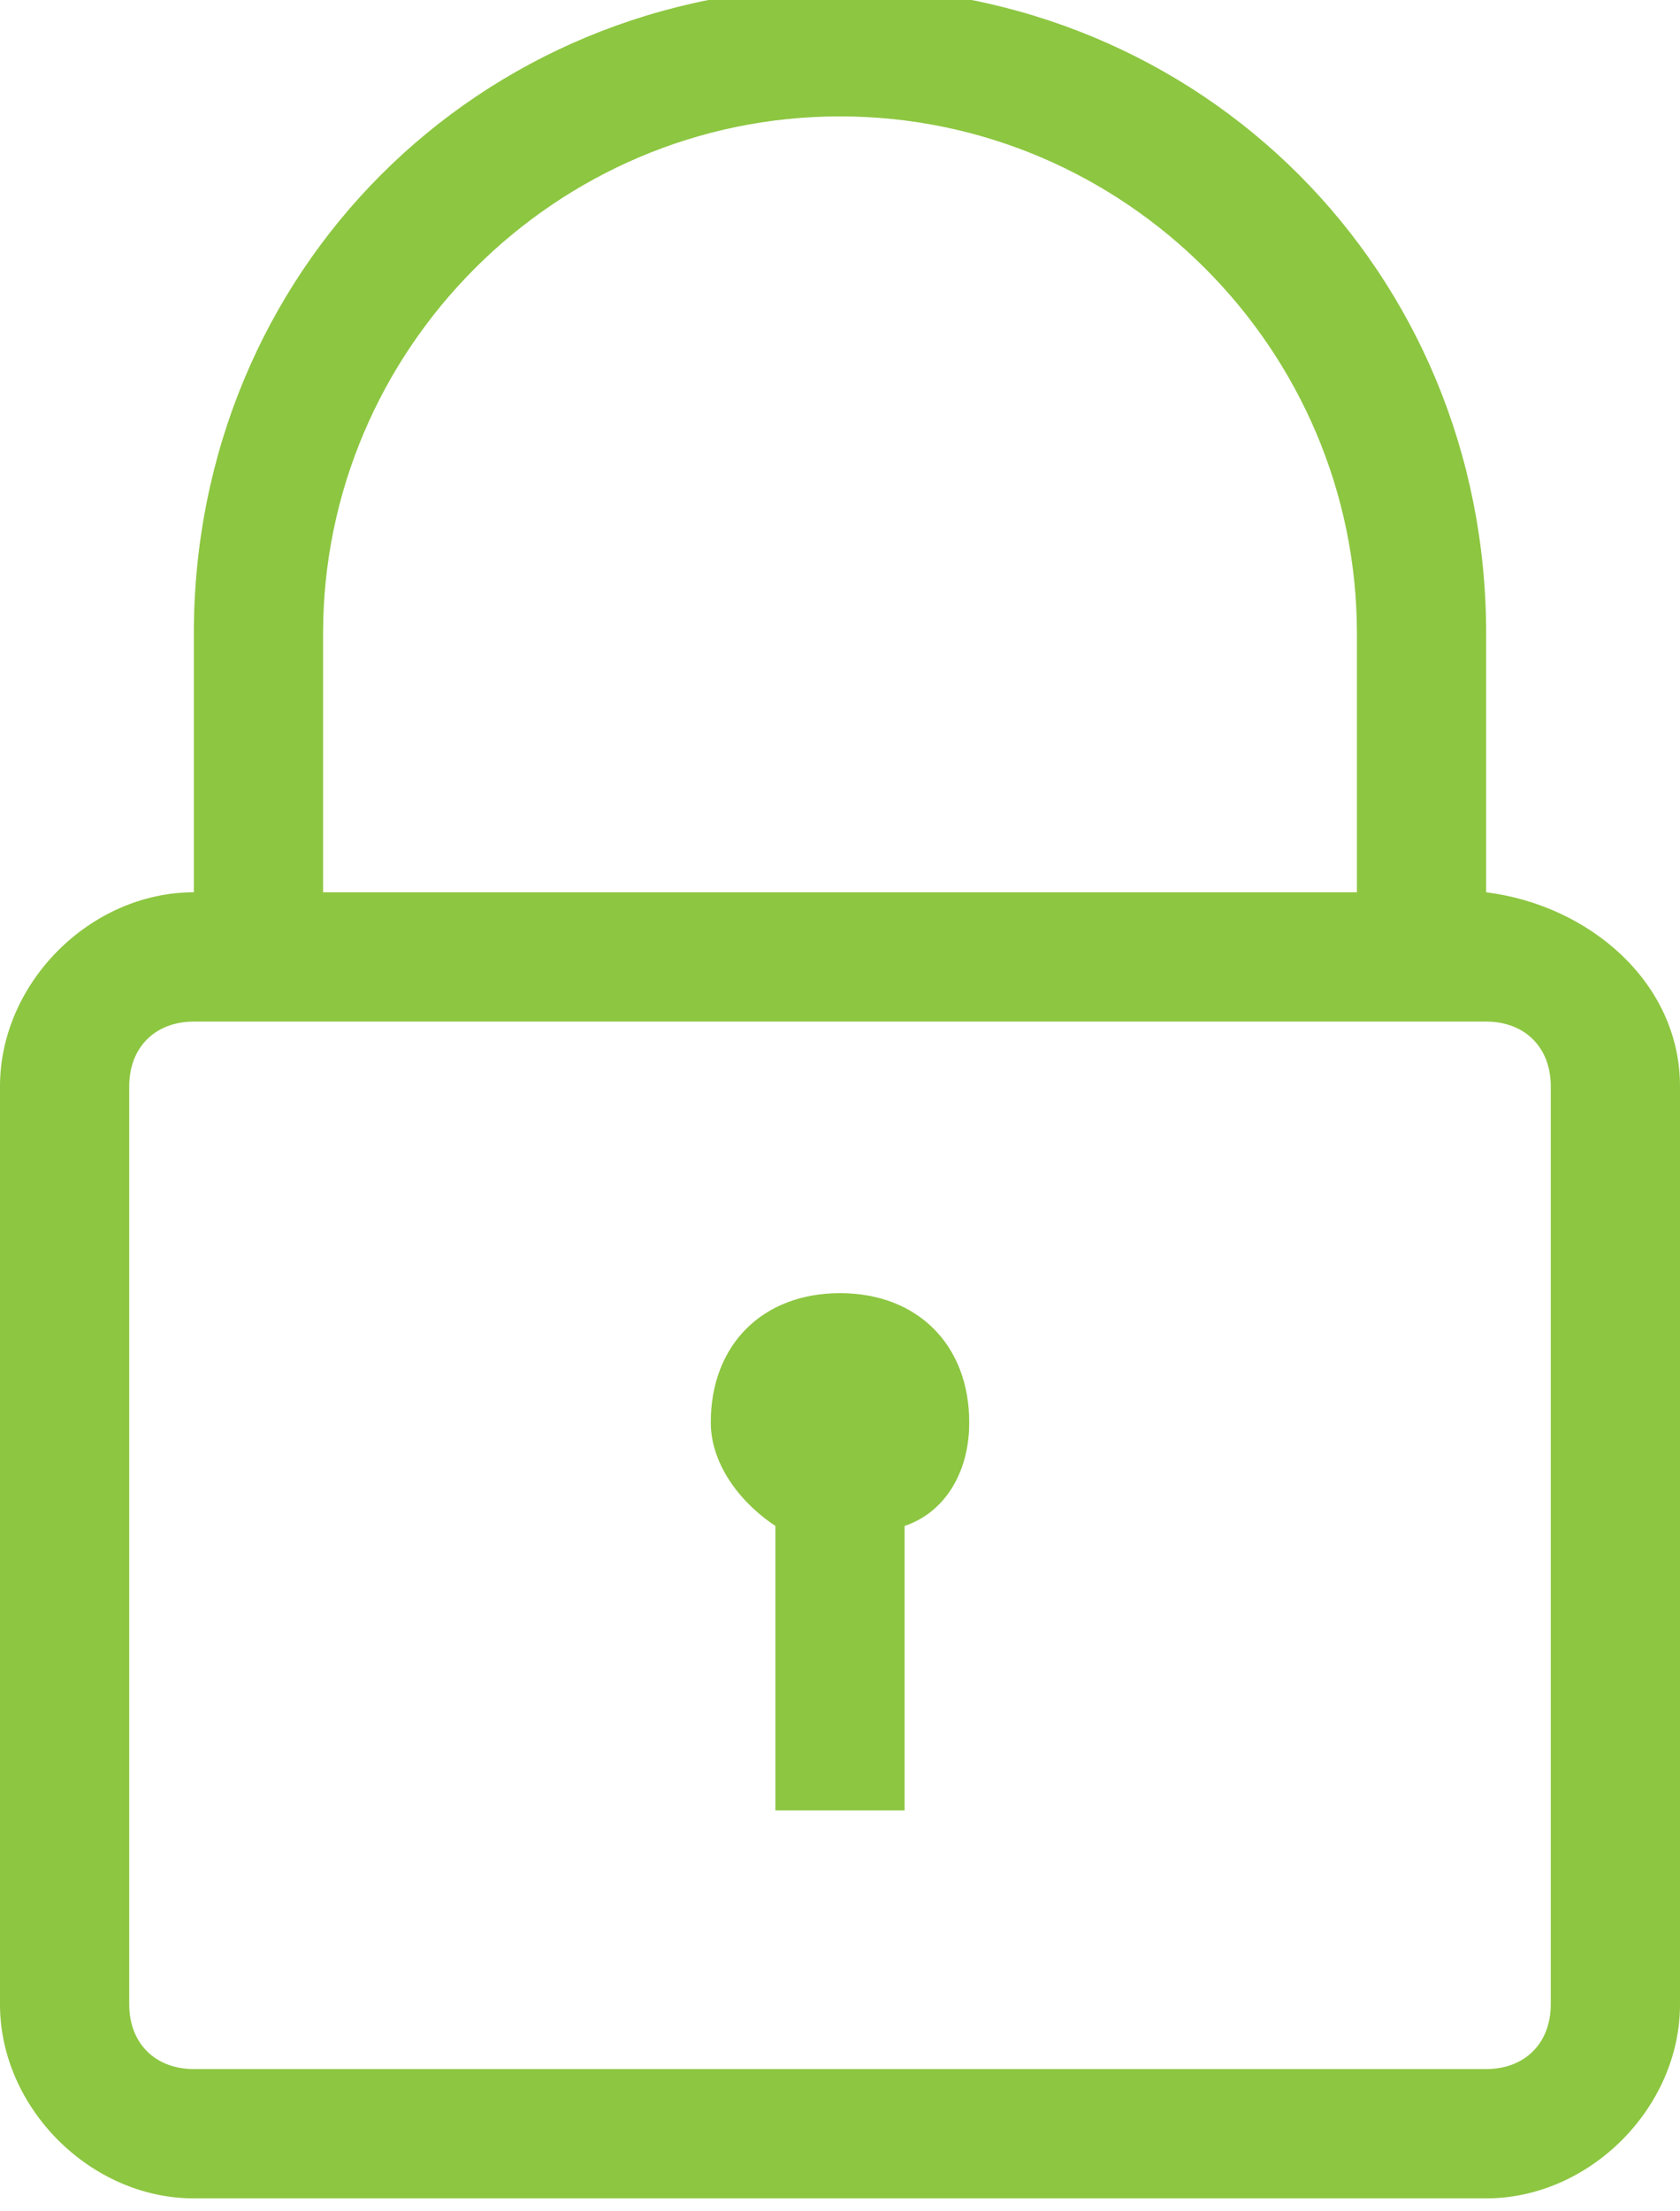 <?xml version="1.0" encoding="utf-8"?>
<!-- Generator: Adobe Illustrator 18.1.0, SVG Export Plug-In . SVG Version: 6.00 Build 0)  -->
<svg version="1.1" id="Layer_1" xmlns="http://www.w3.org/2000/svg" xmlns:xlink="http://www.w3.org/1999/xlink" x="0px" y="0px"
	 viewBox="-410 289.3 13 17.1" enable-background="new -410 289.3 13 17.1" xml:space="preserve">
<path fill="#8DC641" d="M-402.5,300.3c0,0.4-0.2,0.7-0.5,0.8v2.2h-1v-2.2c-0.3-0.2-0.5-0.5-0.5-0.8c0-0.6,0.4-1,1-1
	C-402.9,299.3-402.5,299.7-402.5,300.3z M-397,297.7v7.1c0,0.8-0.7,1.5-1.5,1.5h-10c-0.8,0-1.5-0.7-1.5-1.5v-7.1
	c0-0.8,0.7-1.5,1.5-1.5h0v-2c0-2.8,2.2-5,5-5c2.8,0,5,2.2,5,5v2C-397.7,296.3-397,296.9-397,297.7z M-407.5,296.2h8v-2
	c0-2.2-1.8-4-4-4c-2.2,0-4,1.8-4,4V296.2z M-398,297.7c0-0.3-0.2-0.5-0.5-0.5v0h-10v0h0c-0.3,0-0.5,0.2-0.5,0.5v7.1
	c0,0.3,0.2,0.5,0.5,0.5h10c0.3,0,0.5-0.2,0.5-0.5V297.7z"/>
</svg>
